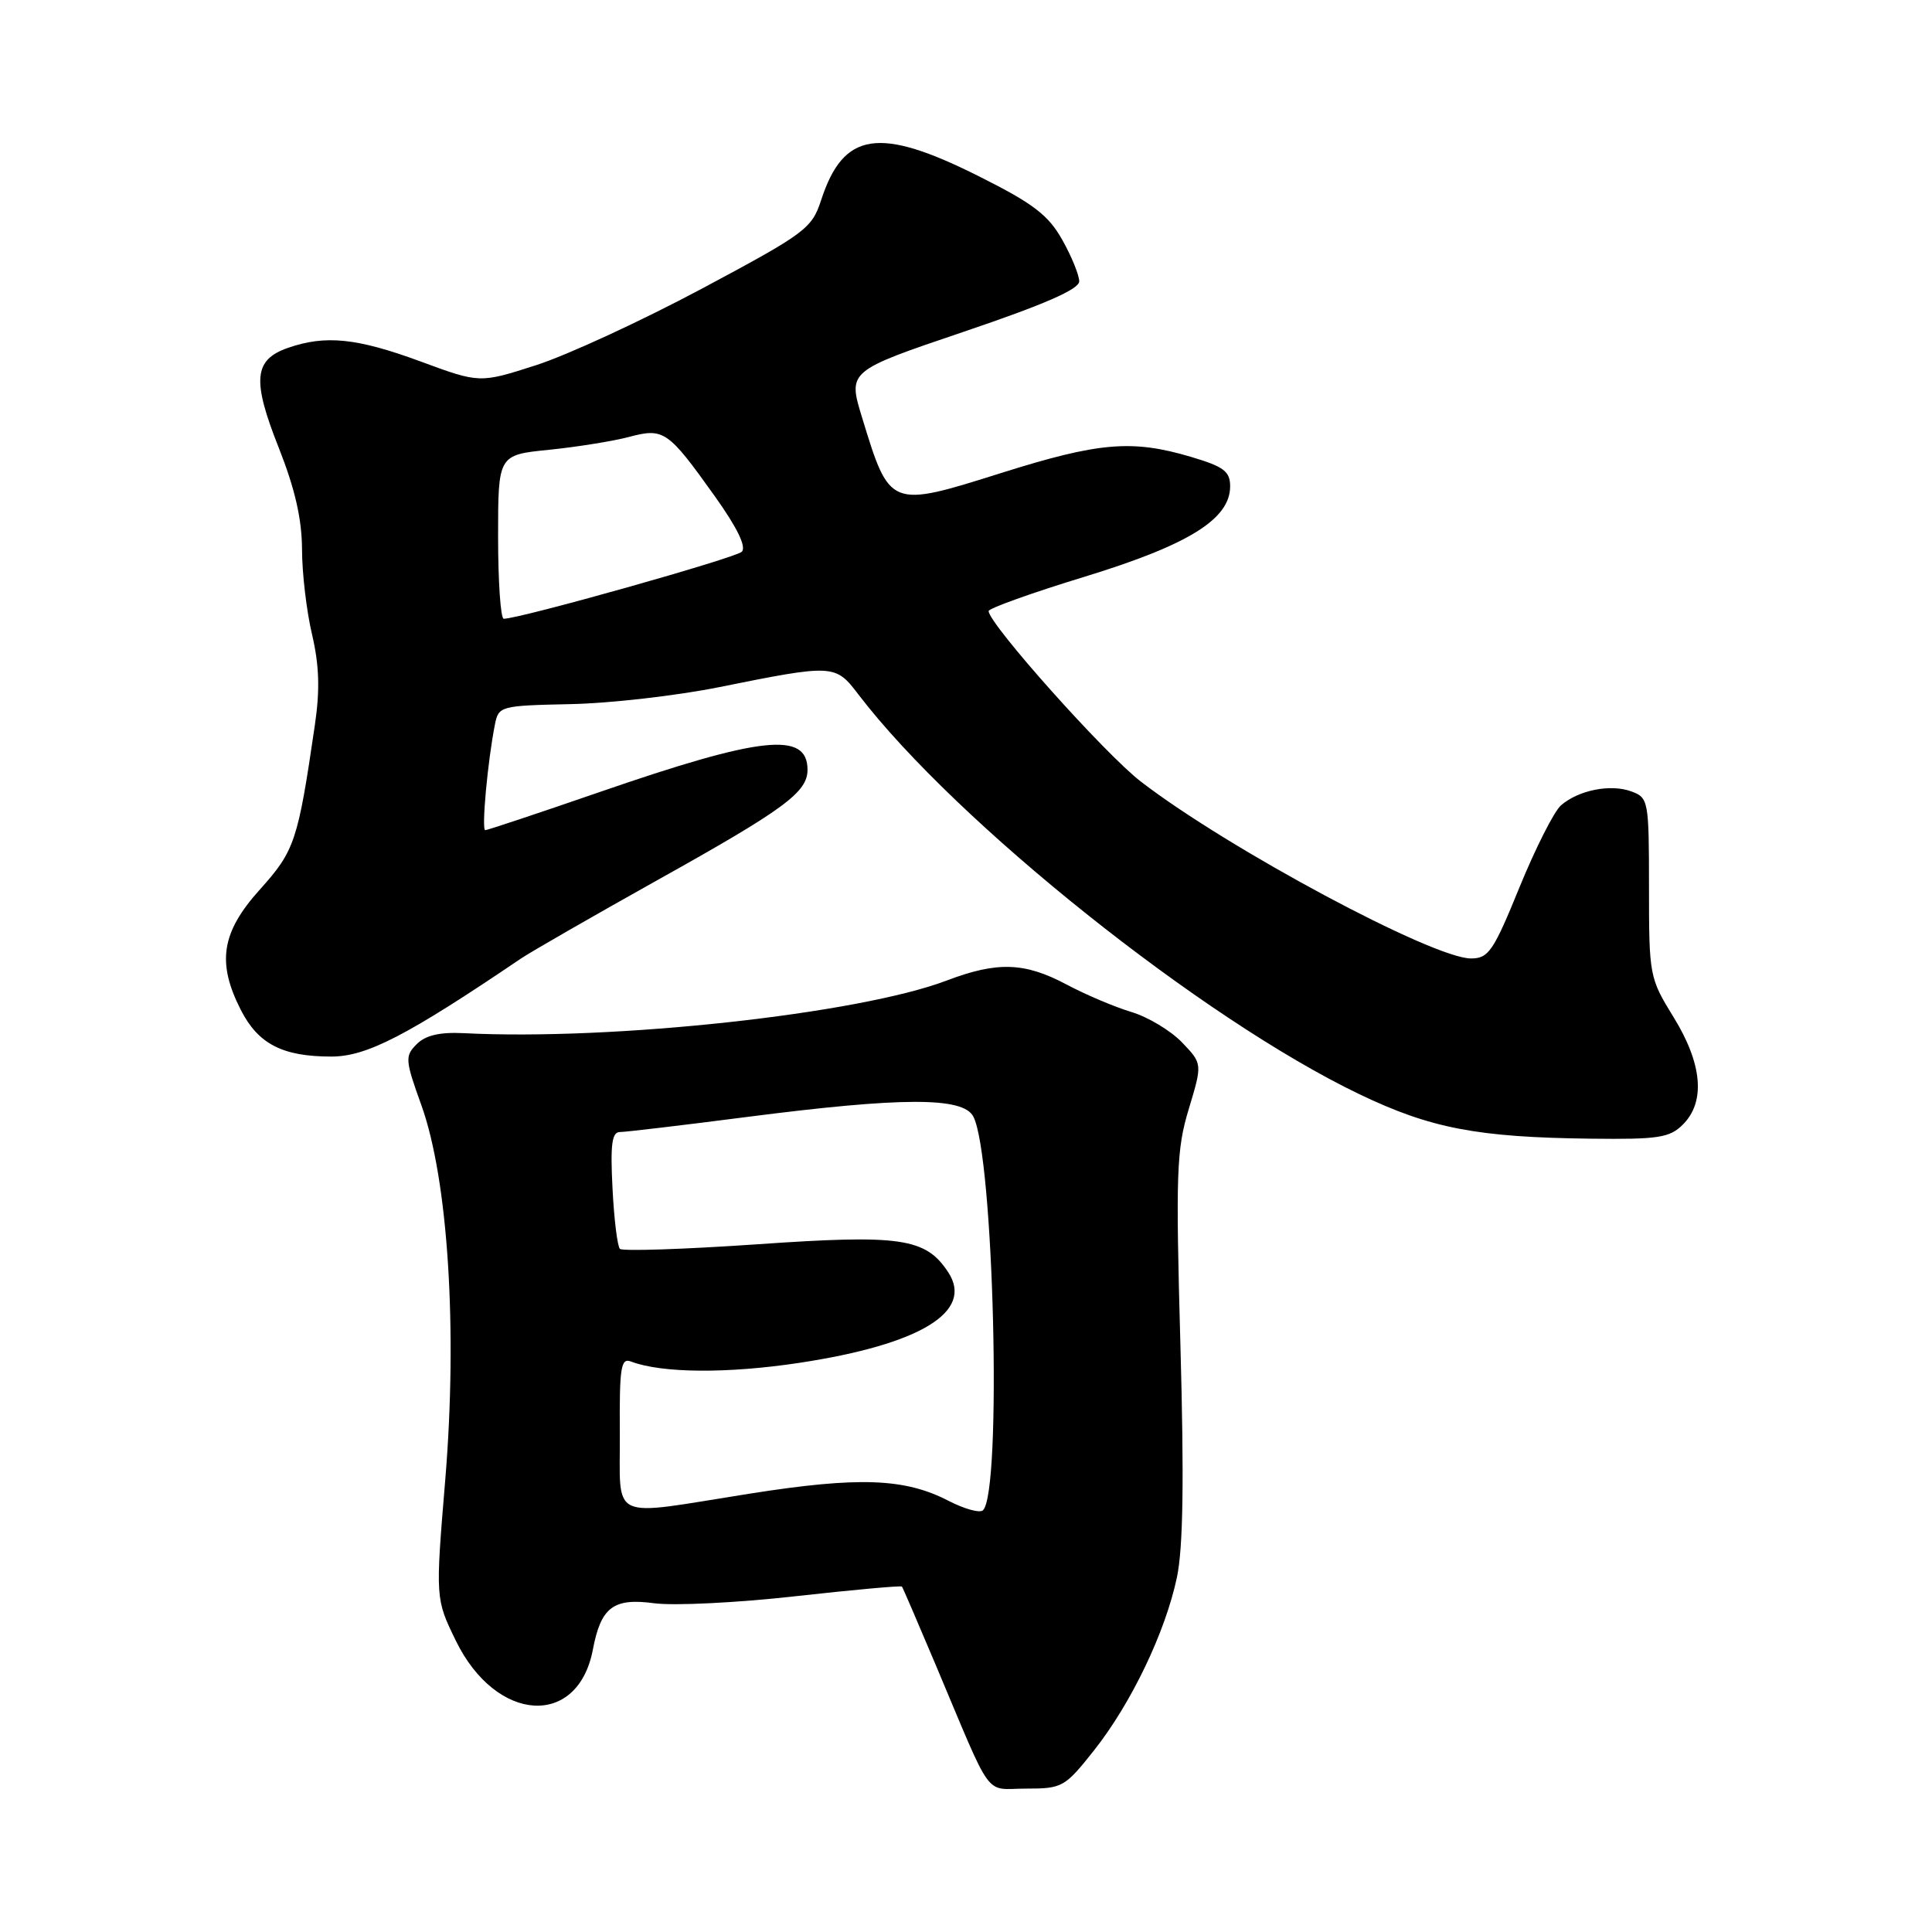 <?xml version="1.0" encoding="UTF-8" standalone="no"?>
<!DOCTYPE svg PUBLIC "-//W3C//DTD SVG 1.1//EN" "http://www.w3.org/Graphics/SVG/1.1/DTD/svg11.dtd" >
<svg xmlns="http://www.w3.org/2000/svg" xmlns:xlink="http://www.w3.org/1999/xlink" version="1.1" viewBox="0 0 256 256">
 <g >
 <path fill="currentColor"
d=" M 144.96 231.94 C 149.91 225.68 154.42 216.26 155.95 209.00 C 156.77 205.11 156.91 196.09 156.41 178.21 C 155.78 155.41 155.89 152.33 157.52 146.94 C 159.33 140.95 159.33 140.95 156.62 138.12 C 155.12 136.56 152.10 134.75 149.90 134.09 C 147.70 133.43 143.83 131.79 141.30 130.44 C 135.76 127.50 132.14 127.38 125.43 129.93 C 113.77 134.36 81.18 137.91 61.45 136.90 C 58.28 136.74 56.39 137.18 55.22 138.35 C 53.64 139.93 53.67 140.44 55.84 146.46 C 59.38 156.34 60.64 176.18 59.00 196.06 C 57.69 211.84 57.69 211.84 60.42 217.44 C 65.75 228.32 76.58 229.00 78.56 218.57 C 79.63 212.95 81.27 211.71 86.69 212.44 C 89.33 212.79 97.75 212.37 105.39 211.51 C 113.03 210.66 119.39 210.08 119.51 210.23 C 119.63 210.38 121.62 215.00 123.94 220.50 C 131.70 238.91 130.31 237.00 135.96 237.00 C 140.77 237.00 141.10 236.81 144.96 231.94 Z  M 223.00 149.00 C 226.01 145.99 225.57 140.95 221.75 134.77 C 218.56 129.60 218.50 129.28 218.50 117.61 C 218.50 106.08 218.43 105.70 216.17 104.87 C 213.42 103.85 209.17 104.69 206.84 106.71 C 205.93 107.50 203.46 112.39 201.34 117.57 C 197.88 126.06 197.24 127.00 194.91 127.00 C 189.88 127.00 162.77 112.49 151.19 103.58 C 146.44 99.94 131.00 82.64 131.00 80.97 C 131.00 80.61 136.74 78.55 143.75 76.41 C 157.51 72.19 163.00 68.78 163.00 64.44 C 163.00 62.46 162.16 61.83 157.82 60.54 C 150.01 58.22 145.63 58.59 132.68 62.67 C 117.88 67.33 117.90 67.34 114.23 55.33 C 112.34 49.16 112.34 49.16 127.67 43.97 C 138.37 40.35 143.00 38.33 143.00 37.28 C 143.00 36.45 141.99 33.97 140.75 31.77 C 138.91 28.50 136.92 26.97 129.77 23.39 C 116.48 16.71 111.77 17.41 108.80 26.53 C 107.57 30.29 106.74 30.91 93.00 38.25 C 85.02 42.51 75.14 47.07 71.03 48.39 C 63.56 50.79 63.56 50.79 55.71 47.89 C 47.28 44.79 43.13 44.36 38.14 46.10 C 33.62 47.68 33.38 50.38 36.94 59.34 C 39.08 64.75 40.00 68.76 40.02 72.78 C 40.02 75.92 40.62 81.01 41.35 84.08 C 42.30 88.15 42.41 91.40 41.72 96.08 C 39.47 111.48 39.06 112.72 34.44 117.86 C 29.33 123.54 28.70 127.53 31.92 133.84 C 34.22 138.34 37.44 140.00 43.90 140.00 C 48.59 140.00 53.91 137.25 69.00 127.03 C 70.38 126.10 78.53 121.42 87.11 116.62 C 103.94 107.23 107.00 104.98 107.00 102.00 C 107.00 96.88 100.90 97.54 79.37 104.98 C 71.37 107.74 64.59 110.00 64.30 110.00 C 63.78 110.00 64.61 100.89 65.58 96.00 C 66.06 93.56 66.30 93.50 75.58 93.30 C 80.81 93.20 89.68 92.18 95.29 91.05 C 110.49 87.99 110.68 88.00 113.75 92.03 C 126.71 108.98 159.32 135.01 180.13 144.99 C 189.55 149.51 195.73 150.70 210.75 150.88 C 219.76 150.99 221.24 150.76 223.00 149.00 Z  M 125.69 198.87 C 119.88 195.86 113.79 195.64 99.32 197.92 C 80.36 200.91 82.21 201.78 82.13 189.90 C 82.07 181.16 82.27 179.89 83.61 180.41 C 87.67 181.96 96.40 182.03 105.94 180.58 C 121.94 178.15 129.07 173.81 125.65 168.59 C 122.66 164.03 119.39 163.55 100.26 164.88 C 90.63 165.54 82.48 165.81 82.14 165.48 C 81.81 165.14 81.36 161.52 81.16 157.43 C 80.86 151.65 81.08 150.00 82.14 150.00 C 82.89 150.00 90.47 149.10 99.00 148.00 C 119.51 145.36 127.58 145.34 128.96 147.93 C 131.69 153.02 132.79 197.69 130.25 200.12 C 129.84 200.52 127.79 199.95 125.69 198.87 Z  M 66.00 71.14 C 66.00 60.28 66.00 60.28 72.75 59.60 C 76.46 59.22 81.22 58.46 83.33 57.90 C 87.96 56.67 88.50 57.04 94.72 65.76 C 97.68 69.91 98.93 72.47 98.29 73.11 C 97.46 73.94 68.95 81.97 66.75 81.99 C 66.34 82.00 66.00 77.11 66.00 71.14 Z "/>
</g>
</svg>